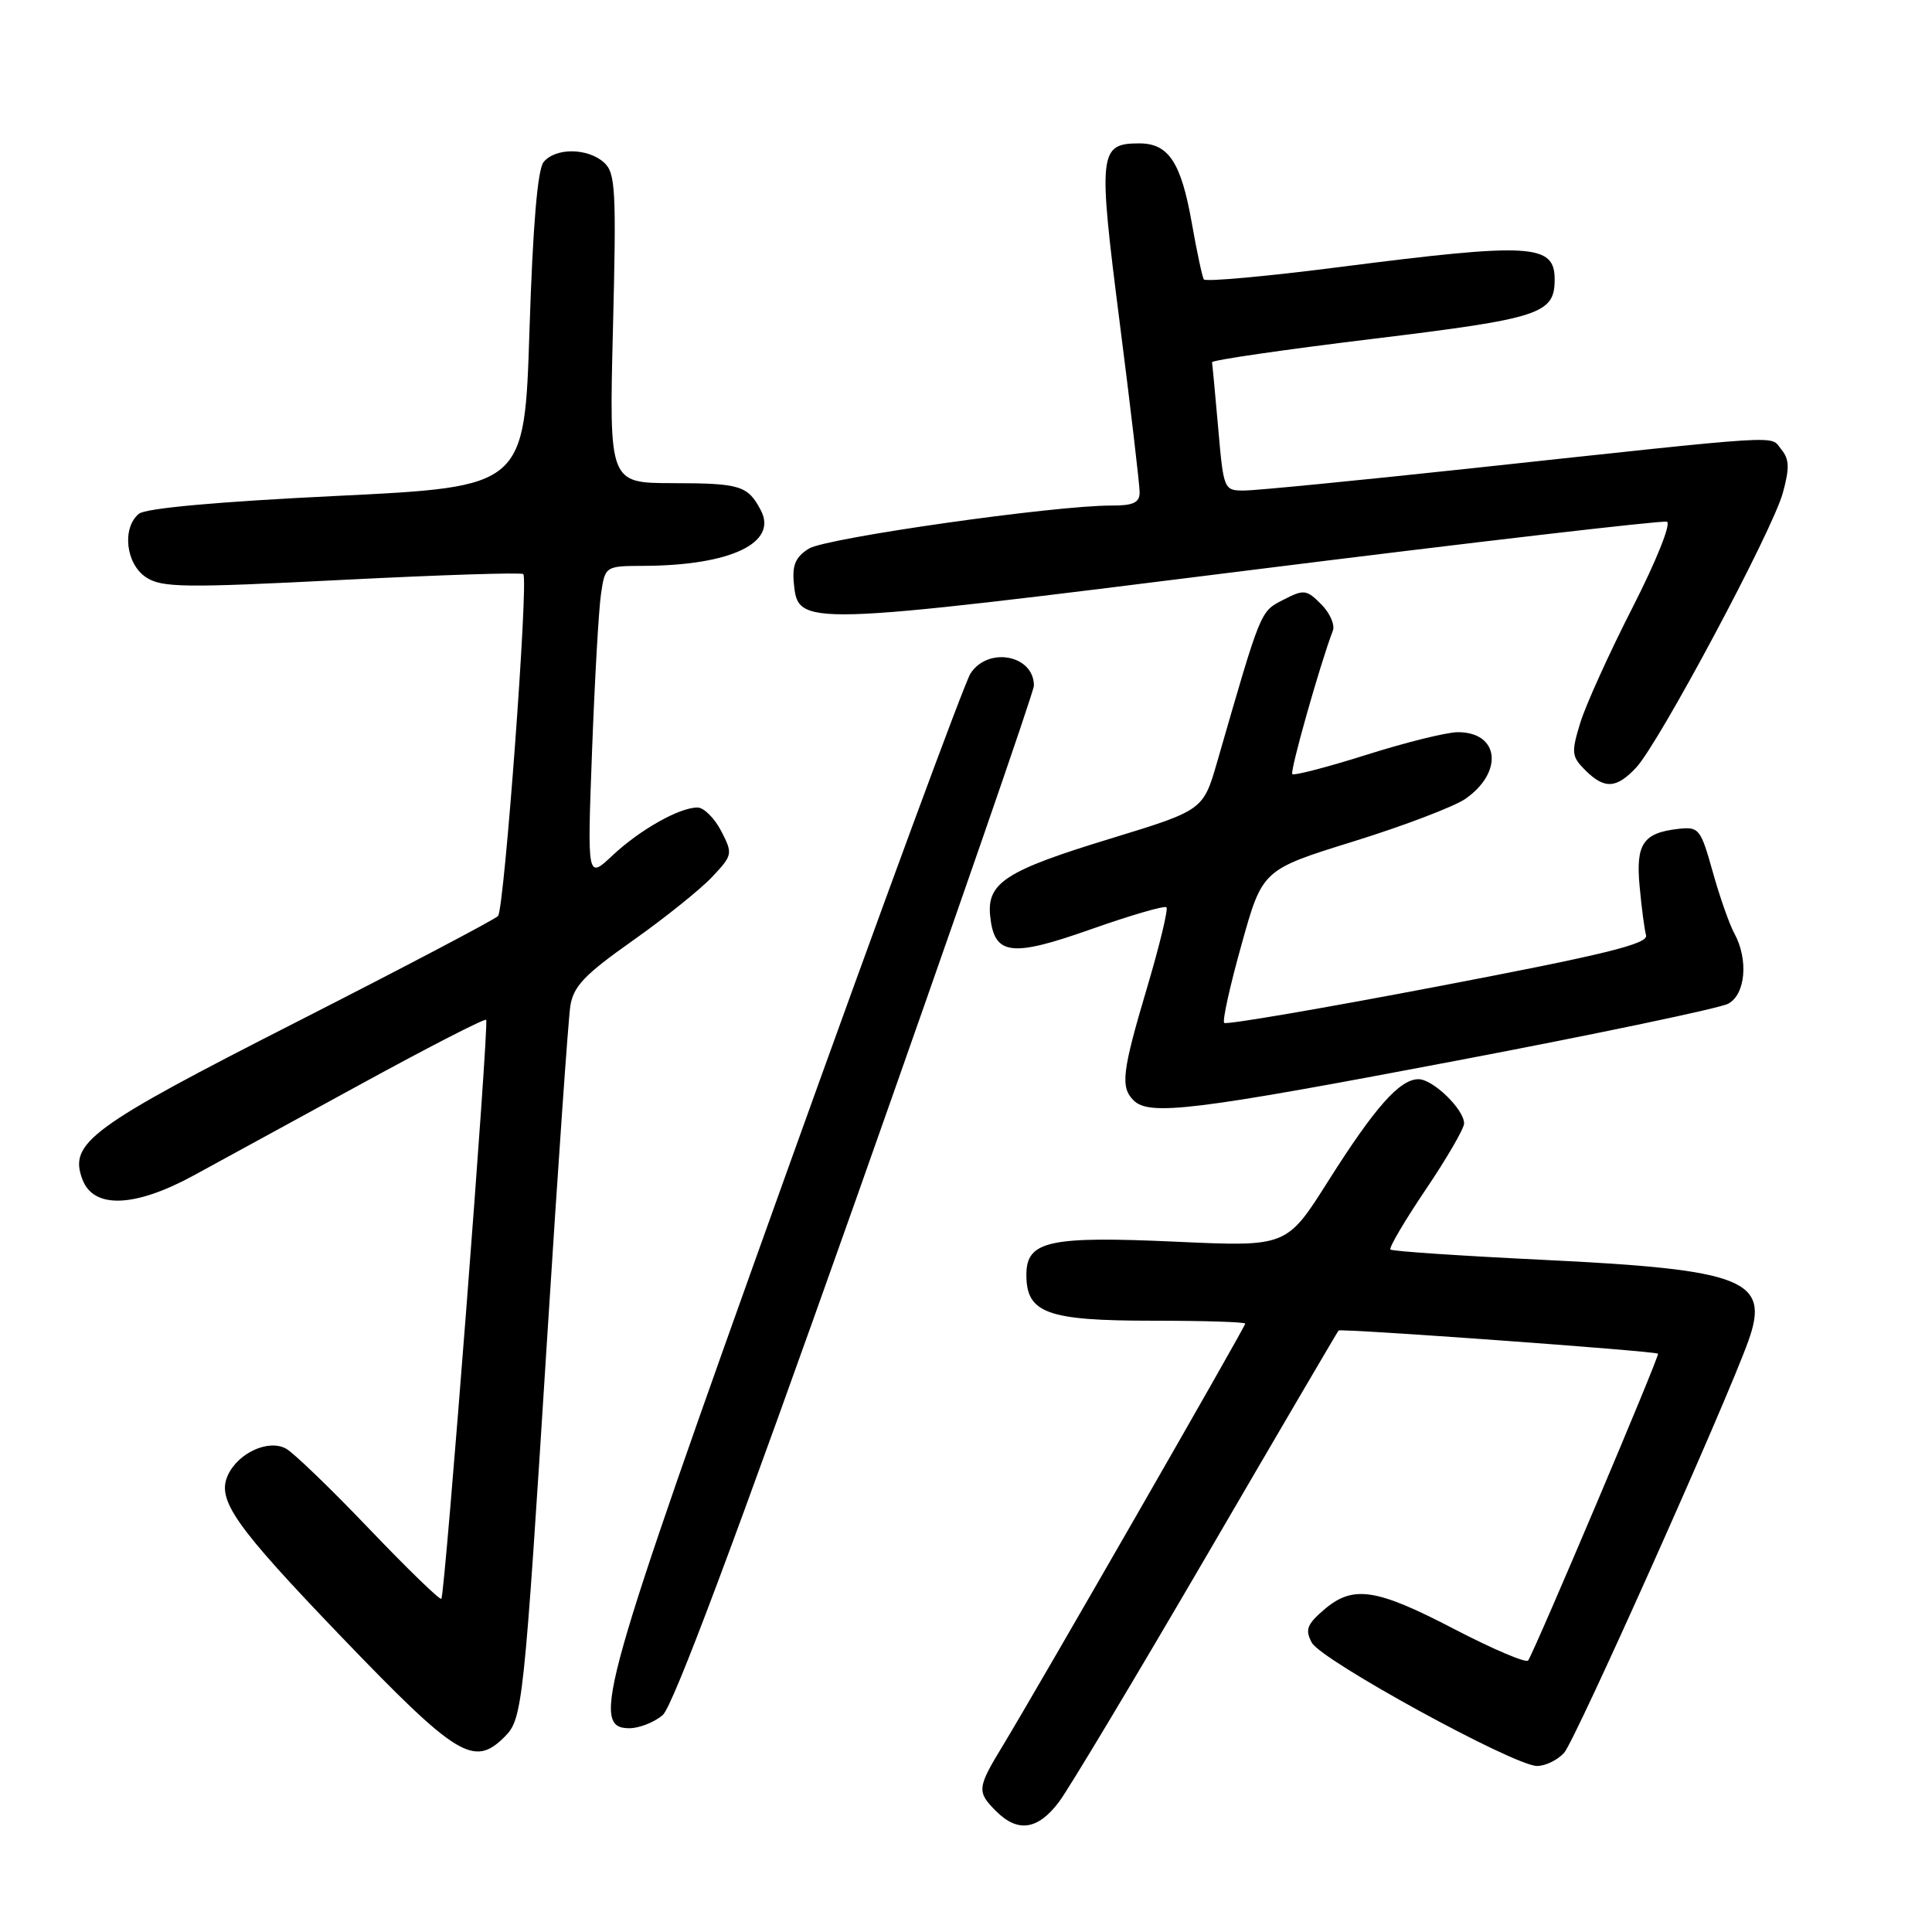 <?xml version="1.0" encoding="UTF-8" standalone="no"?>
<!DOCTYPE svg PUBLIC "-//W3C//DTD SVG 1.1//EN" "http://www.w3.org/Graphics/SVG/1.1/DTD/svg11.dtd" >
<svg xmlns="http://www.w3.org/2000/svg" xmlns:xlink="http://www.w3.org/1999/xlink" version="1.1" viewBox="0 0 256 256">
 <g >
 <path fill="currentColor"
d=" M 140.33 238.75 C 141.67 236.96 150.49 222.23 159.95 206.02 C 169.40 189.80 177.24 176.43 177.37 176.30 C 177.67 176.00 219.35 179.02 219.70 179.37 C 219.94 179.61 203.57 218.27 202.49 220.02 C 202.25 220.41 197.88 218.55 192.77 215.90 C 182.32 210.45 179.28 209.99 175.42 213.31 C 173.17 215.25 172.91 215.96 173.82 217.66 C 175.07 220.00 200.64 234.00 203.67 234.00 C 204.78 234.00 206.40 233.21 207.26 232.25 C 208.73 230.61 228.70 185.98 231.66 177.70 C 234.58 169.57 231.19 168.23 204.57 166.94 C 193.61 166.41 184.46 165.80 184.24 165.57 C 184.01 165.35 186.12 161.77 188.91 157.63 C 191.71 153.48 194.00 149.54 194.00 148.86 C 194.00 147.00 189.88 143.00 187.96 143.00 C 185.47 143.00 182.17 146.73 176.00 156.49 C 170.50 165.20 170.50 165.20 155.98 164.54 C 138.98 163.76 136.00 164.41 136.00 168.92 C 136.00 174.01 138.73 175.00 152.72 175.00 C 159.48 175.00 165.00 175.17 165.00 175.39 C 165.00 175.82 137.43 223.80 132.90 231.27 C 129.46 236.92 129.41 237.41 132.00 240.00 C 134.87 242.87 137.54 242.47 140.33 238.75 Z  M 66.87 230.13 C 69.25 227.75 69.41 226.18 72.52 177.00 C 73.93 154.72 75.30 135.06 75.57 133.31 C 75.98 130.69 77.45 129.15 83.78 124.68 C 88.03 121.68 92.77 117.88 94.33 116.23 C 97.09 113.30 97.12 113.14 95.56 110.11 C 94.67 108.40 93.26 107.00 92.42 107.00 C 90.01 107.00 84.80 109.94 81.15 113.36 C 77.81 116.50 77.81 116.50 78.45 99.50 C 78.80 90.15 79.33 80.81 79.63 78.75 C 80.18 75.00 80.18 75.00 85.34 74.98 C 96.81 74.92 103.09 71.94 100.81 67.61 C 99.09 64.34 98.09 64.03 89.11 64.02 C 80.71 64.00 80.71 64.00 81.22 43.54 C 81.68 25.16 81.56 22.91 80.04 21.54 C 77.89 19.59 73.62 19.55 72.04 21.46 C 71.23 22.43 70.61 29.82 70.16 43.71 C 69.50 64.50 69.50 64.50 44.65 65.71 C 28.93 66.47 19.29 67.34 18.40 68.08 C 16.13 69.97 16.67 74.74 19.36 76.50 C 21.45 77.87 24.38 77.91 45.34 76.84 C 58.34 76.18 69.13 75.83 69.34 76.07 C 70.05 76.90 66.82 120.51 65.99 121.38 C 65.52 121.86 53.55 128.16 39.37 135.38 C 11.87 149.38 9.08 151.44 10.93 156.30 C 12.41 160.21 17.88 160.00 25.67 155.75 C 28.94 153.96 38.93 148.51 47.86 143.63 C 56.78 138.75 64.24 134.92 64.42 135.13 C 64.83 135.59 58.96 211.37 58.48 211.85 C 58.28 212.05 53.97 207.86 48.89 202.55 C 43.81 197.23 38.86 192.46 37.88 191.94 C 35.54 190.68 31.54 192.53 30.19 195.48 C 28.70 198.75 31.09 202.15 45.25 216.90 C 60.57 232.84 62.80 234.20 66.87 230.13 Z  M 87.82 227.25 C 89.18 226.08 97.63 203.51 113.43 158.90 C 126.39 122.26 137.00 91.64 137.00 90.85 C 137.00 86.79 130.93 85.63 128.59 89.25 C 127.80 90.49 116.76 120.43 104.07 155.80 C 79.65 223.85 78.20 229.00 83.39 229.00 C 84.70 229.00 86.70 228.21 87.82 227.25 Z  M 193.02 140.54 C 211.70 136.99 227.89 133.59 228.99 133.00 C 231.30 131.77 231.70 127.15 229.81 123.68 C 229.15 122.48 227.86 118.80 226.94 115.50 C 225.34 109.80 225.11 109.52 222.39 109.83 C 217.72 110.36 216.73 111.82 217.26 117.46 C 217.51 120.23 217.90 123.15 218.11 123.93 C 218.42 125.07 212.66 126.48 190.59 130.69 C 175.24 133.62 162.47 135.81 162.21 135.54 C 161.95 135.28 162.98 130.61 164.51 125.16 C 167.27 115.24 167.27 115.24 179.39 111.48 C 186.05 109.41 192.71 106.87 194.19 105.84 C 199.28 102.27 198.64 96.98 193.13 97.02 C 191.68 97.03 186.26 98.37 181.08 100.01 C 175.89 101.65 171.47 102.80 171.24 102.57 C 170.89 102.23 174.92 87.98 176.61 83.57 C 176.91 82.79 176.21 81.21 175.06 80.06 C 173.11 78.11 172.77 78.07 170.02 79.49 C 166.97 81.07 167.14 80.65 161.29 100.93 C 159.43 107.36 159.43 107.36 147.11 111.13 C 133.28 115.35 130.76 116.97 131.20 121.35 C 131.73 126.59 133.93 126.89 144.56 123.13 C 149.81 121.28 154.30 119.97 154.56 120.22 C 154.81 120.48 153.66 125.24 152.01 130.81 C 148.68 142.01 148.44 144.04 150.20 145.80 C 152.29 147.89 158.22 147.16 193.02 140.54 Z  M 216.79 101.72 C 219.82 98.50 234.86 70.33 236.23 65.33 C 237.15 61.99 237.10 60.83 236.01 59.52 C 234.47 57.66 237.45 57.48 194.54 62.10 C 179.71 63.69 166.36 65.00 164.86 65.00 C 162.17 65.00 162.13 64.89 161.42 56.75 C 161.02 52.21 160.65 48.28 160.60 48.00 C 160.54 47.73 170.13 46.33 181.91 44.90 C 204.19 42.19 206.00 41.59 206.00 37.01 C 206.00 32.32 202.85 32.14 177.70 35.36 C 167.91 36.62 159.72 37.36 159.51 37.02 C 159.30 36.67 158.57 33.26 157.90 29.44 C 156.49 21.50 154.83 19.00 150.97 19.00 C 145.60 19.00 145.48 20.16 148.37 42.77 C 149.83 54.17 151.01 64.29 151.01 65.25 C 151.00 66.61 150.16 67.00 147.25 66.99 C 139.81 66.96 109.45 71.28 107.19 72.69 C 105.42 73.79 104.95 74.87 105.19 77.29 C 105.75 83.03 105.95 83.03 165.41 75.58 C 195.33 71.83 220.29 68.93 220.87 69.13 C 221.47 69.34 219.48 74.30 216.32 80.50 C 213.23 86.55 210.11 93.43 209.39 95.79 C 208.19 99.71 208.24 100.24 210.04 102.04 C 212.59 104.59 214.17 104.51 216.79 101.72 Z "/>
</g>
</svg>
